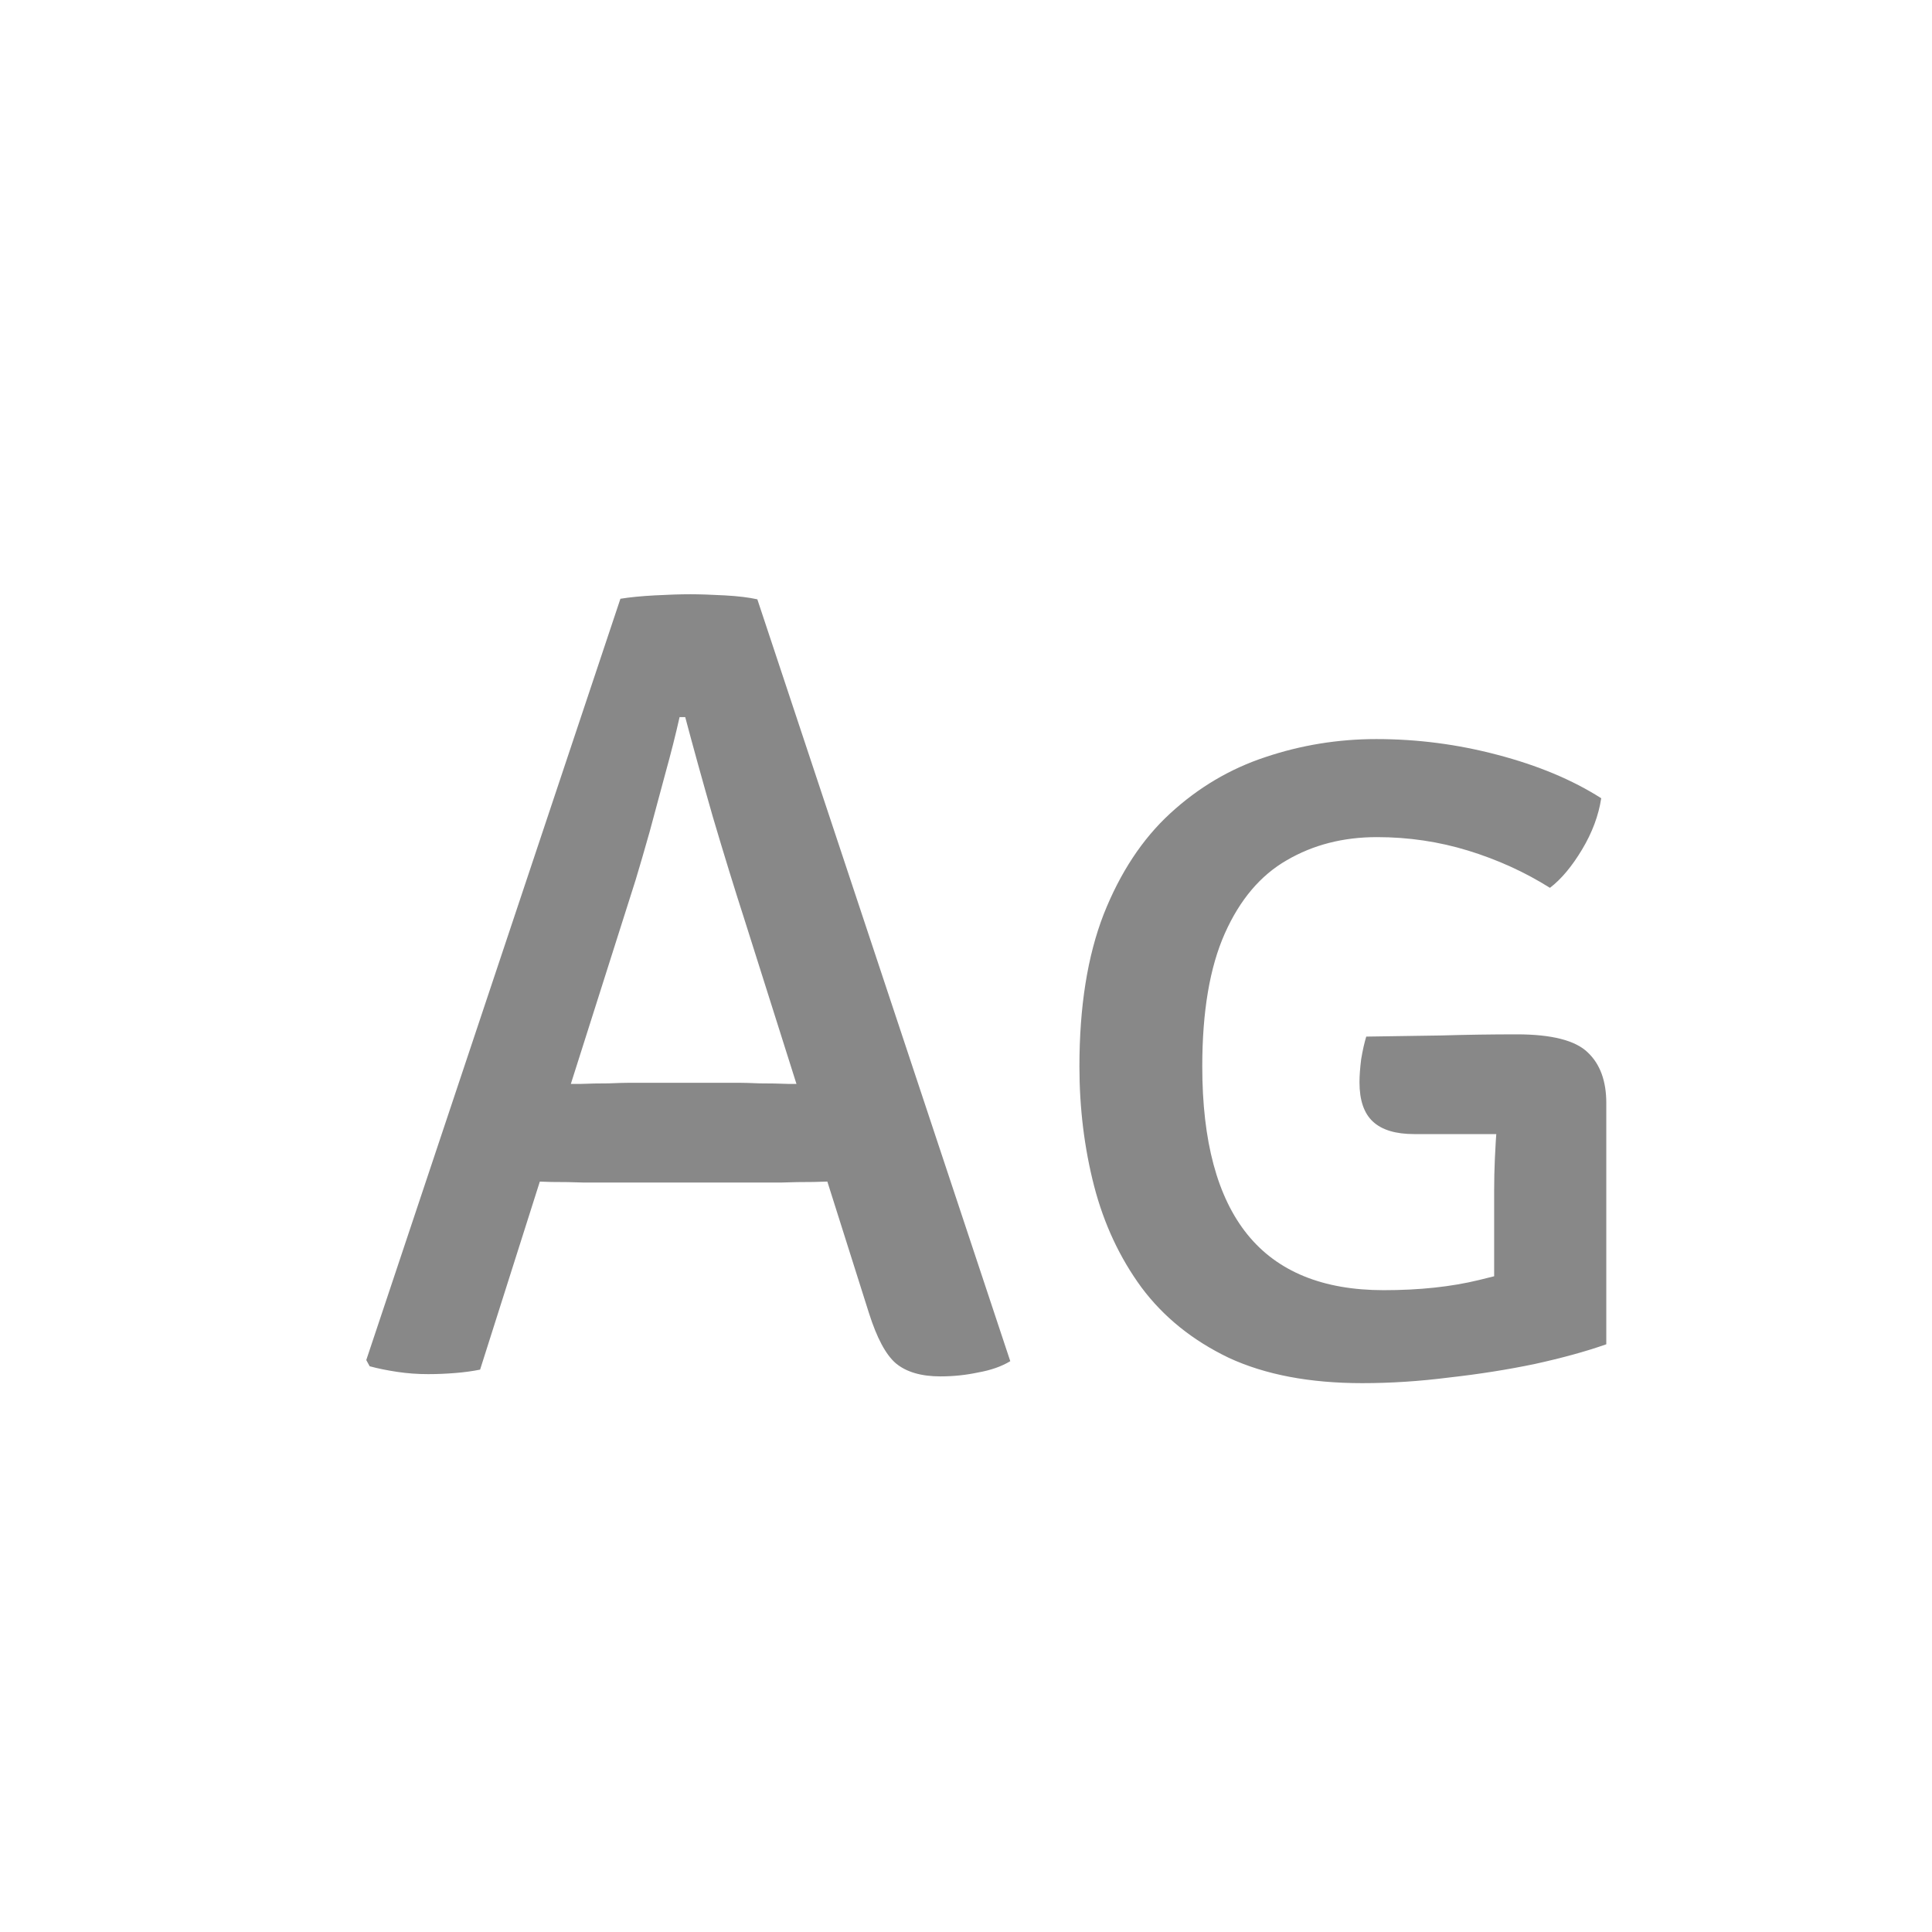 <svg width="24" height="24" viewBox="0 0 24 24" fill="none" xmlns="http://www.w3.org/2000/svg">
<path d="M7.707 7.438C7.823 7.419 7.966 7.405 8.134 7.396C8.302 7.387 8.449 7.382 8.575 7.382C8.691 7.382 8.834 7.387 9.002 7.396C9.17 7.405 9.305 7.422 9.408 7.445L12.55 16.909C12.443 16.974 12.31 17.021 12.152 17.049C11.998 17.082 11.841 17.098 11.682 17.098C11.444 17.098 11.26 17.044 11.13 16.937C11.004 16.83 10.892 16.62 10.793 16.307L9.254 11.442C9.123 11.036 8.99 10.604 8.855 10.147C8.724 9.69 8.61 9.277 8.512 8.908H8.442C8.395 9.118 8.337 9.349 8.267 9.601C8.201 9.848 8.136 10.091 8.071 10.329C8.005 10.562 7.947 10.763 7.896 10.931L5.964 17.014C5.87 17.033 5.768 17.047 5.656 17.056C5.544 17.065 5.432 17.07 5.32 17.07C5.189 17.07 5.061 17.061 4.935 17.042C4.809 17.023 4.694 17 4.592 16.972L4.55 16.895L7.707 7.438ZM7.518 14.69C7.476 14.69 7.387 14.69 7.252 14.69C7.121 14.685 6.988 14.683 6.853 14.683C6.717 14.678 6.629 14.676 6.587 14.676H5.894L6.356 13.465H6.965C7.011 13.465 7.093 13.465 7.21 13.465C7.326 13.46 7.443 13.458 7.56 13.458C7.676 13.453 7.758 13.451 7.805 13.451H9.198C9.24 13.451 9.319 13.453 9.436 13.458C9.557 13.458 9.678 13.46 9.8 13.465C9.926 13.465 10.009 13.465 10.052 13.465H10.681L11.081 14.676H10.387C10.341 14.676 10.248 14.678 10.107 14.683C9.972 14.683 9.837 14.685 9.702 14.69C9.571 14.69 9.485 14.69 9.443 14.69H7.518ZM19.891 9.916C19.858 10.131 19.779 10.343 19.653 10.553C19.527 10.763 19.394 10.922 19.254 11.029C18.942 10.833 18.603 10.679 18.239 10.567C17.875 10.455 17.497 10.399 17.105 10.399C16.685 10.399 16.312 10.495 15.985 10.686C15.659 10.873 15.402 11.176 15.215 11.596C15.028 12.016 14.935 12.567 14.935 13.248C14.935 14.177 15.122 14.872 15.495 15.334C15.868 15.796 16.433 16.027 17.189 16.027C17.633 16.027 18.027 15.985 18.372 15.901C18.722 15.817 19 15.74 19.205 15.67L19.954 16.699C19.702 16.788 19.406 16.869 19.065 16.944C18.729 17.014 18.375 17.07 18.001 17.112C17.633 17.159 17.273 17.182 16.923 17.182C16.27 17.182 15.717 17.077 15.264 16.867C14.816 16.652 14.454 16.361 14.179 15.992C13.909 15.623 13.713 15.203 13.591 14.732C13.47 14.261 13.409 13.766 13.409 13.248C13.409 12.506 13.509 11.876 13.71 11.358C13.915 10.84 14.191 10.422 14.536 10.105C14.886 9.783 15.28 9.55 15.719 9.405C16.163 9.256 16.622 9.181 17.098 9.181C17.607 9.181 18.108 9.246 18.603 9.377C19.102 9.508 19.532 9.687 19.891 9.916ZM18.561 14.774C18.561 14.536 18.573 14.265 18.596 13.962C18.624 13.659 18.673 13.411 18.743 13.22L19.954 13.731V16.699L18.561 16.727V14.774ZM16.972 12.877C17.285 12.872 17.595 12.868 17.903 12.863C18.211 12.854 18.524 12.849 18.841 12.849C19.275 12.849 19.569 12.924 19.723 13.073C19.877 13.218 19.954 13.428 19.954 13.703V14.053C19.576 14.072 19.17 14.083 18.736 14.088C18.307 14.088 17.917 14.088 17.567 14.088C17.338 14.088 17.168 14.037 17.056 13.934C16.944 13.831 16.888 13.668 16.888 13.444C16.888 13.365 16.895 13.269 16.909 13.157C16.928 13.045 16.949 12.952 16.972 12.877Z" fill="#888888"/>
</svg>
